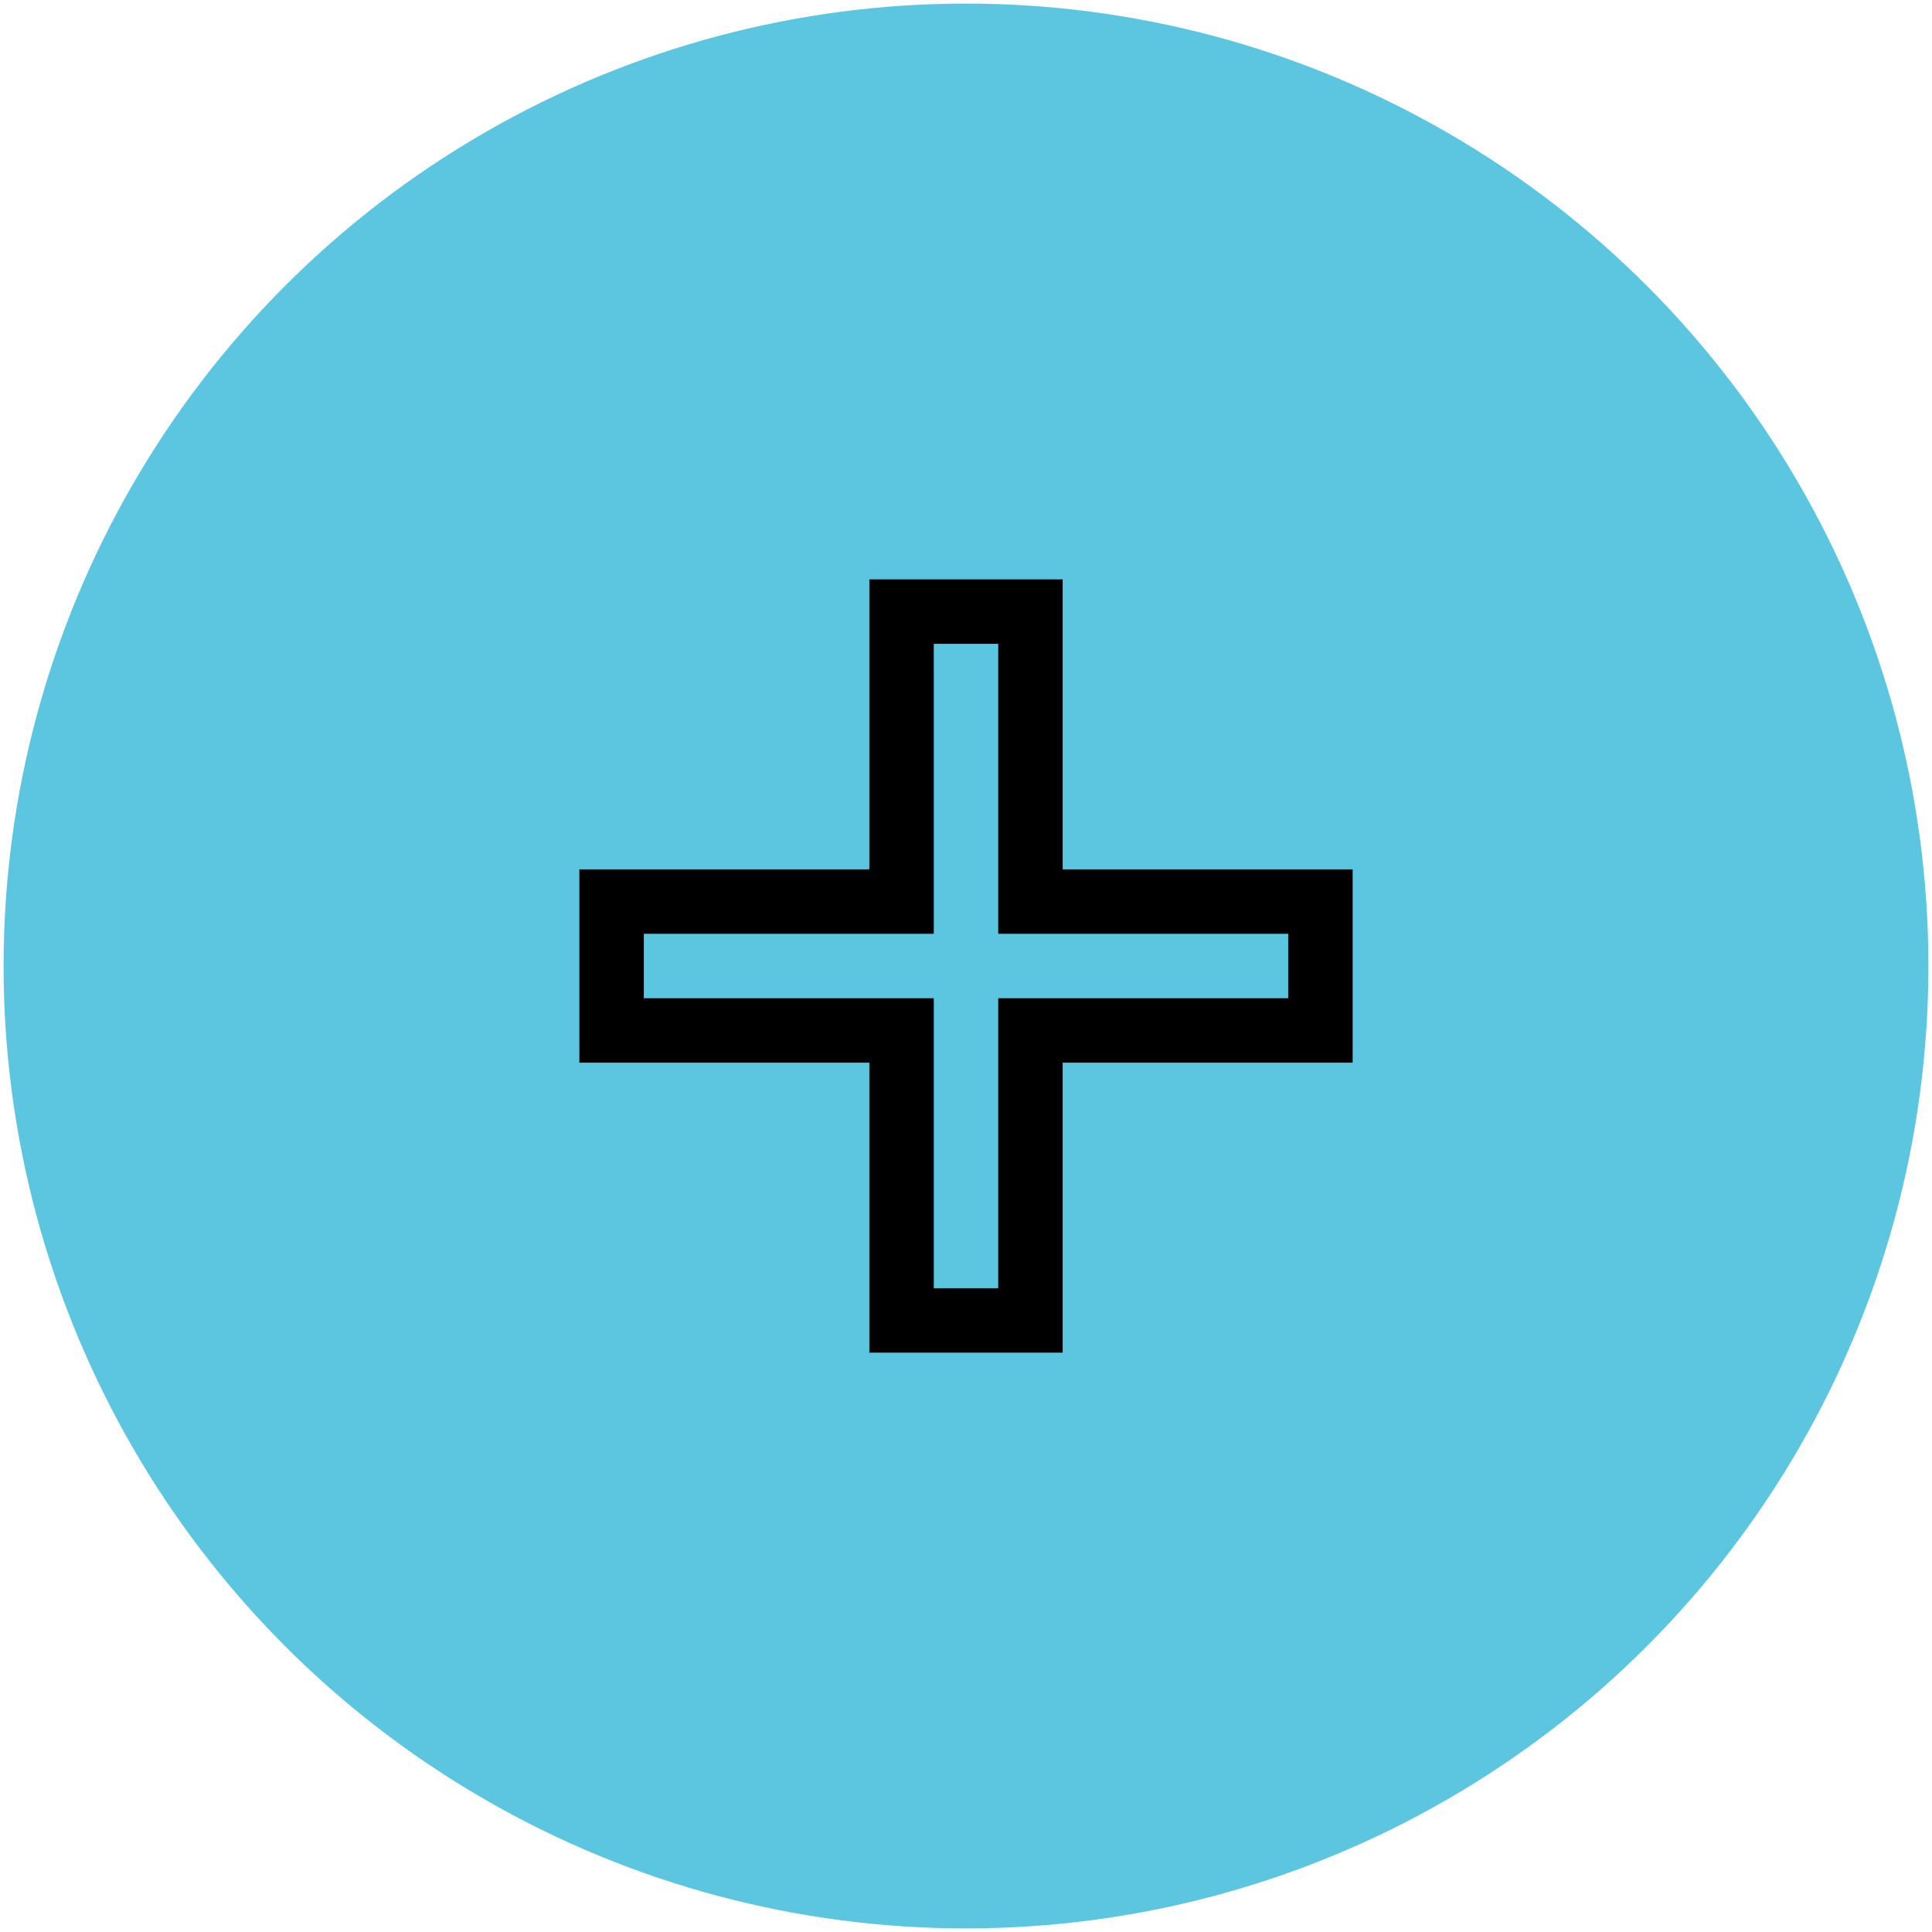 <?xml version="1.0" encoding="UTF-8" standalone="no"?>
<!-- Created with Inkscape (http://www.inkscape.org/) -->

<svg
   xmlns:dc="http://purl.org/dc/elements/1.1/"
   xmlns:cc="http://creativecommons.org/ns#"
   xmlns:rdf="http://www.w3.org/1999/02/22-rdf-syntax-ns#"
   xmlns:svg="http://www.w3.org/2000/svg"
   xmlns="http://www.w3.org/2000/svg"
   xmlns:sodipodi="http://sodipodi.sourceforge.net/DTD/sodipodi-0.dtd"
   xmlns:inkscape="http://www.inkscape.org/namespaces/inkscape"
   width="141.831mm"
   height="141.831mm"
   viewBox="0 0 502.551 502.551"
   id="svg2"
   version="1.1"
   inkscape:version="0.91 r13725"
   sodipodi:docname="drawing.svg">
  <defs
     id="defs4" />
  <sodipodi:namedview
     id="base"
     pagecolor="#ffffff"
     bordercolor="#666666"
     borderopacity="1.0"
     inkscape:pageopacity="0.0"
     inkscape:pageshadow="2"
     inkscape:zoom="0.7"
     inkscape:cx="-392.75442"
     inkscape:cy="227.53668"
     inkscape:document-units="px"
     inkscape:current-layer="layer1"
     showgrid="false"
     inkscape:window-width="1920"
     inkscape:window-height="996"
     inkscape:window-x="-8"
     inkscape:window-y="-8"
     inkscape:window-maximized="1"
     fit-margin-top="0"
     fit-margin-left="0"
     fit-margin-right="0"
     fit-margin-bottom="0"
     showborder="false" />
  <g
     inkscape:label="Layer 1"
     inkscape:groupmode="layer"
     id="layer1"
     transform="translate(-120.772,-274.905)">
    <circle
       style="opacity:1;fill:#00a4cc;fill-opacity:0.64;stroke:none;stroke-width:1.864"
       id="path4148"
       cx="372.047"
       cy="526.181"
       r="250.344" />
    <path
       inkscape:connector-curvature="0"
       d="m 380.428,442.372 0,75.429 75.429,0 0,16.762 -75.429,0 0,75.429 -16.762,0 0,-75.429 -75.429,0 0,-16.762 75.429,0 0,-75.429 16.762,0 z m 16.762,-16.762 -50.286,0 0,75.429 -75.429,0 0,50.286 75.429,0 0,75.429 50.286,0 0,-75.429 75.429,0 0,-50.286 -75.429,0 0,-75.429 z"
       id="path4" />
  </g>
</svg>
